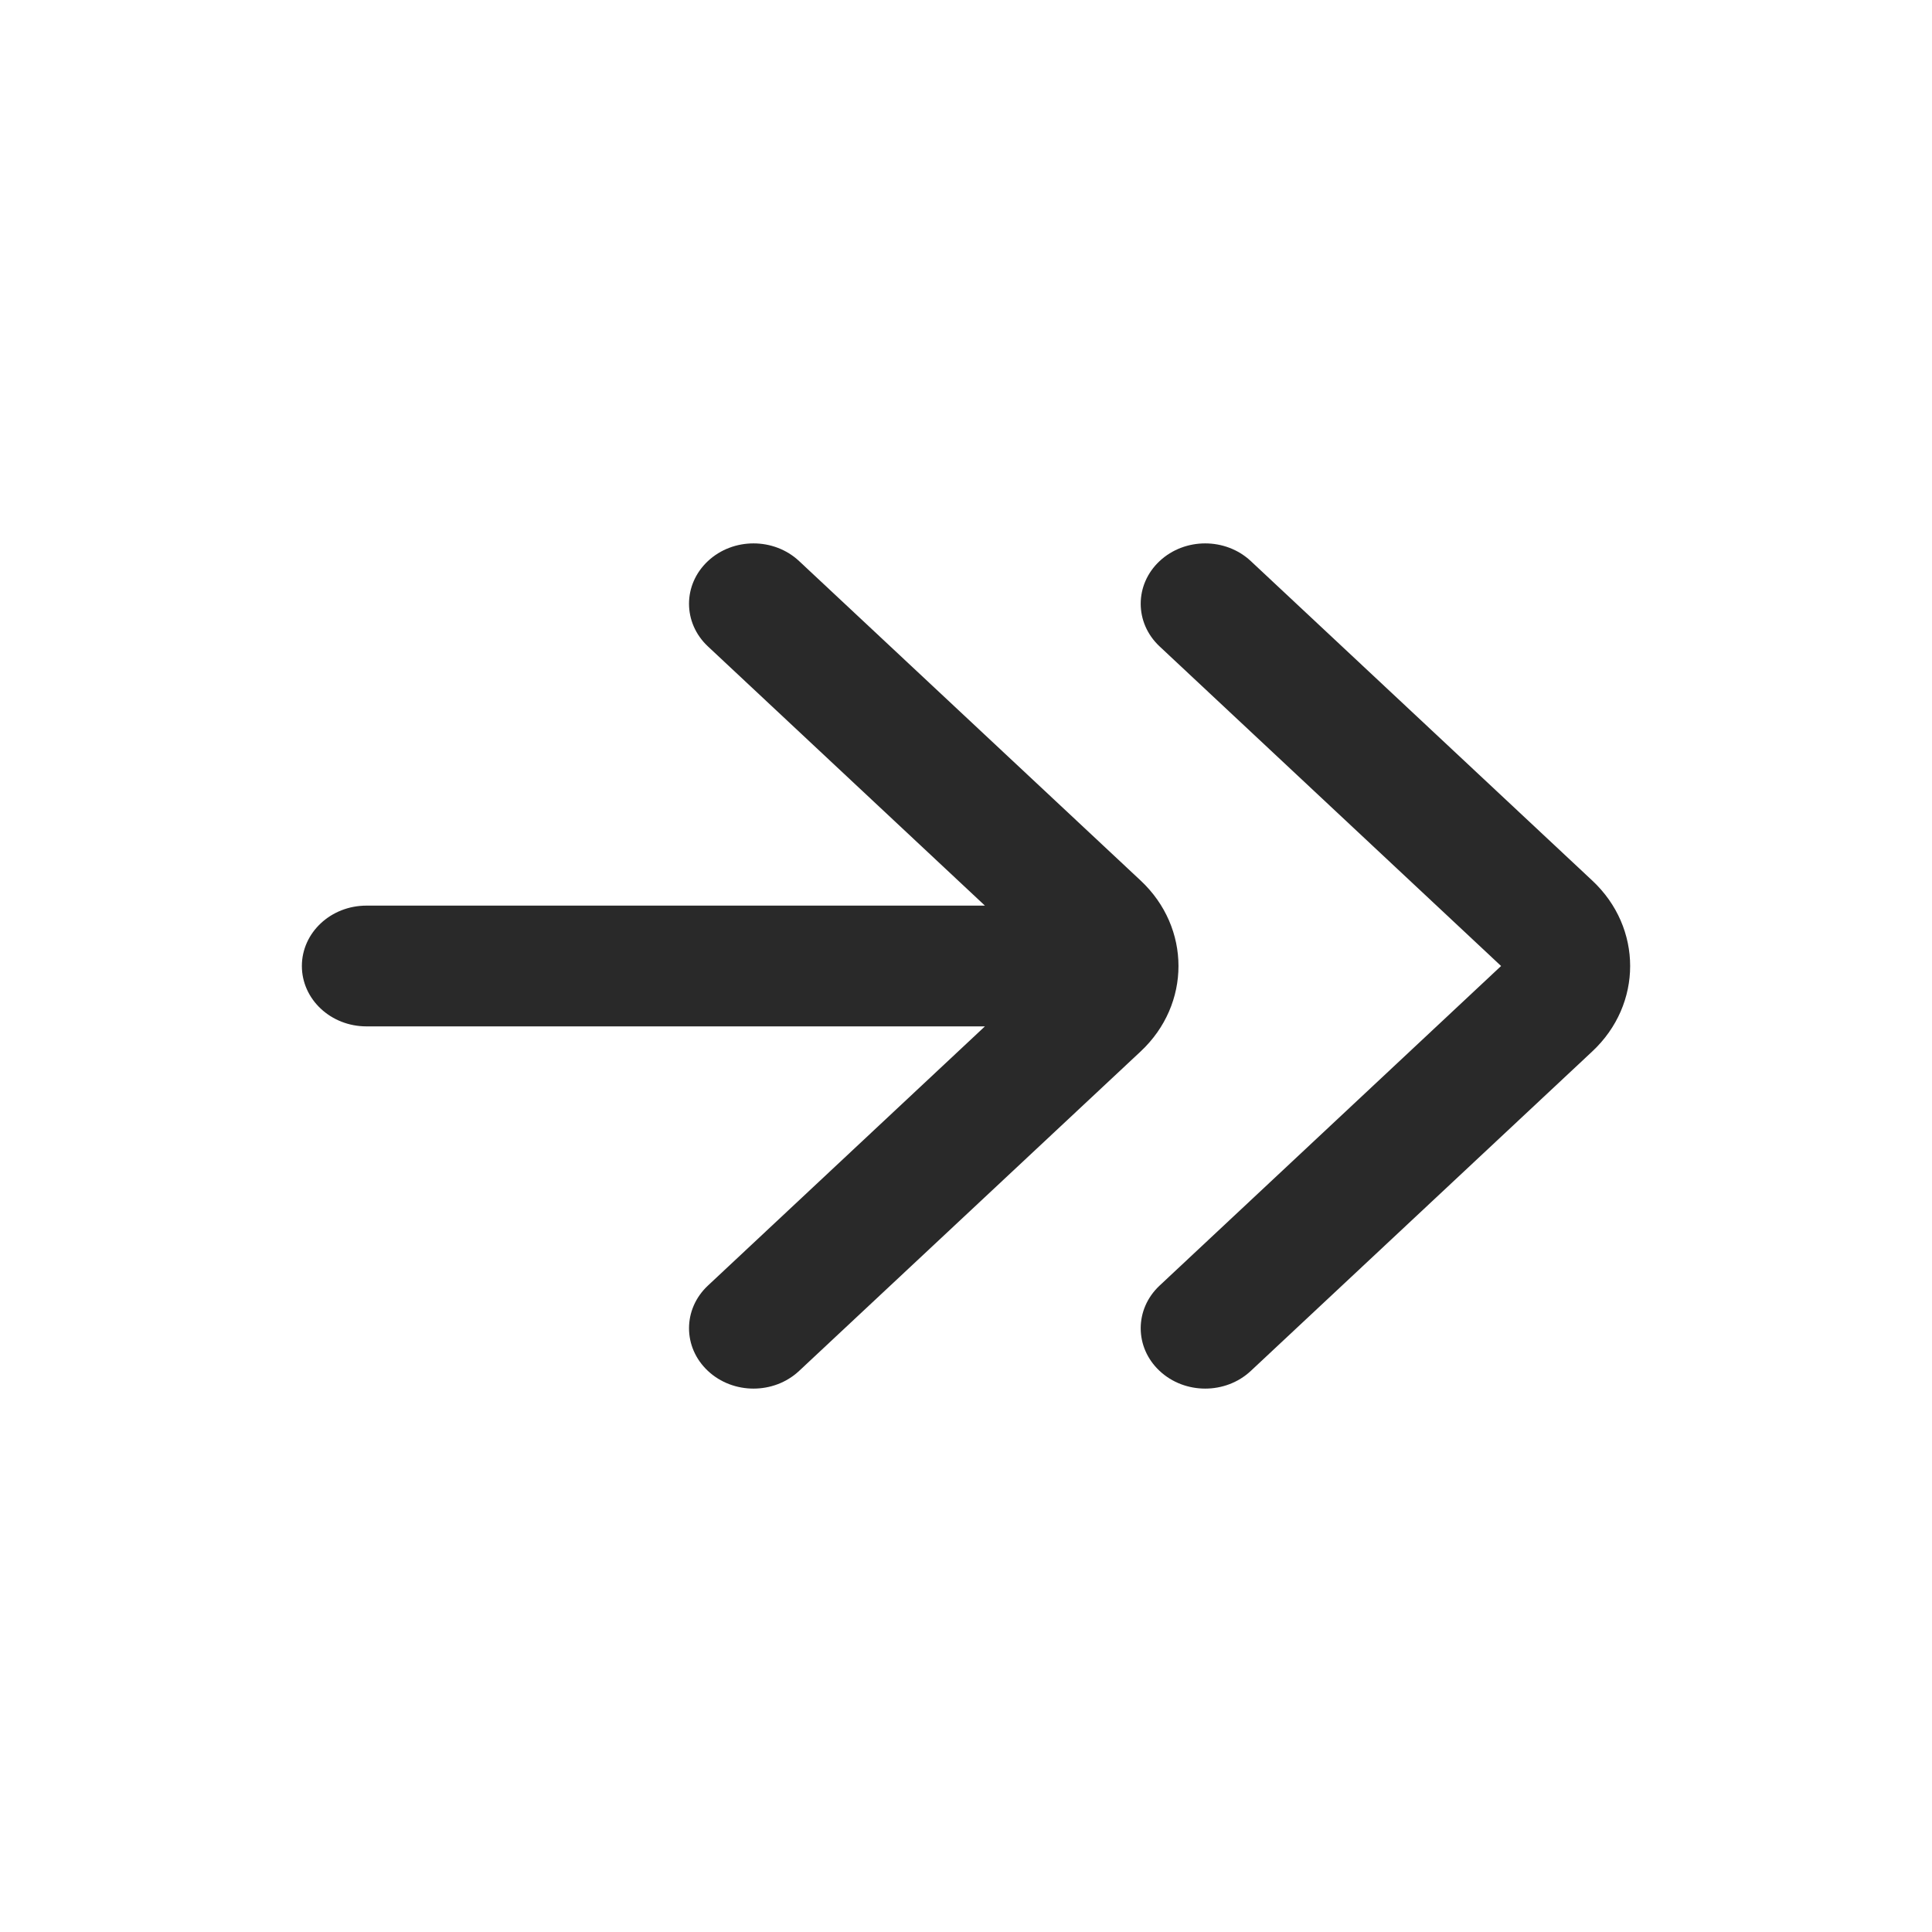 <svg width="24" height="24" viewBox="0 0 24 24" fill="none" xmlns="http://www.w3.org/2000/svg">
<path d="M8.794 6.97C9.107 6.677 9.614 6.677 9.927 6.97L14.17 10.939C14.796 11.525 14.796 12.475 14.17 13.061L9.927 17.03C9.614 17.323 9.107 17.323 8.794 17.03C8.481 16.737 8.481 16.263 8.794 15.97L12.235 12.75H4.552C4.109 12.75 3.75 12.414 3.75 12C3.75 11.586 4.109 11.25 4.552 11.25H12.235L8.794 8.03C8.481 7.737 8.481 7.263 8.794 6.97Z" fill="#292929"/>
<path d="M15.538 6.97C15.225 6.677 14.718 6.677 14.405 6.97C14.092 7.263 14.092 7.737 14.405 8.03L18.647 12L14.405 15.97C14.092 16.263 14.092 16.737 14.405 17.03C14.718 17.323 15.225 17.323 15.538 17.03L19.78 13.061C20.407 12.475 20.407 11.525 19.78 10.939L15.538 6.97Z" fill="#292929"/>
</svg>
